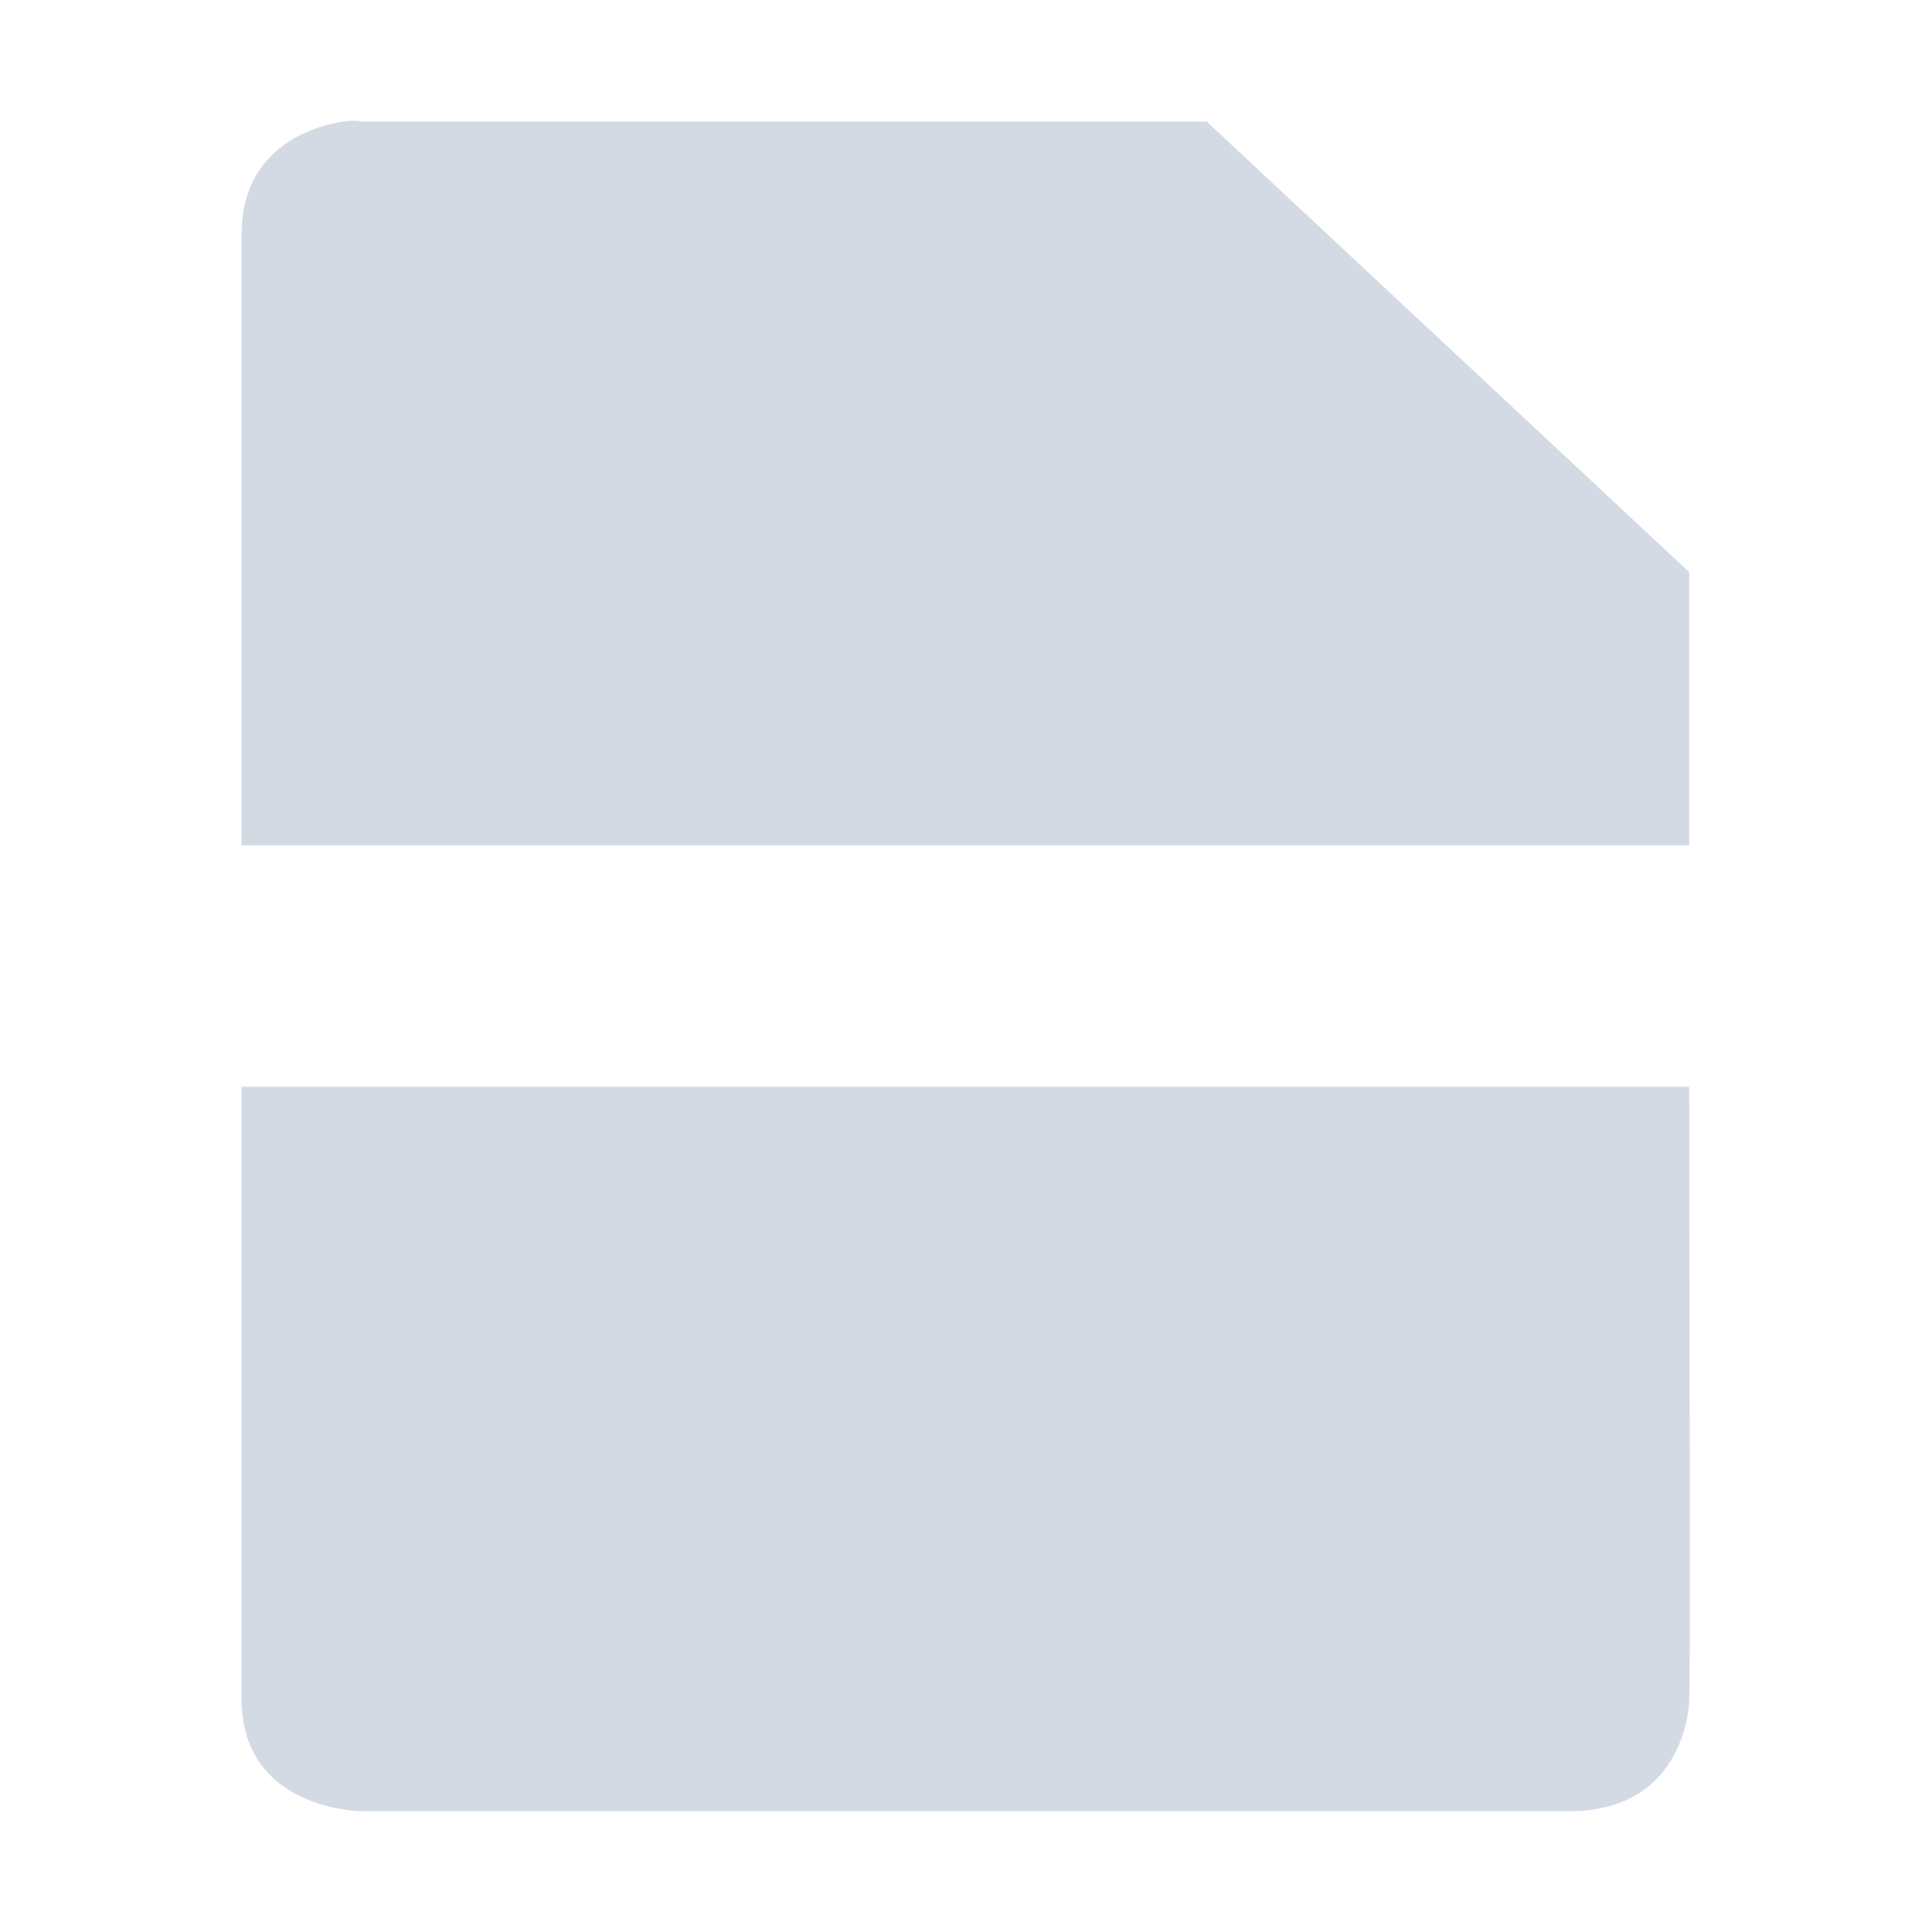 <svg height="16" viewBox="0 0 16 16" width="16" xmlns="http://www.w3.org/2000/svg"><path d="m2.844 1.006c-.281.044-.844.234-.844.934v5.061h11.99c-.001-.947.001-1.686 0-2.262l-3.996-3.732h-6.994s-.063-.015-.156 0zm-.844 7.994v5.066c0 .933 1 .934 1 .934h9.99c.999 0 1-.934 1-.934.01-.023.003-2.818 0-5.066z" fill="#d3dae3"/></svg>